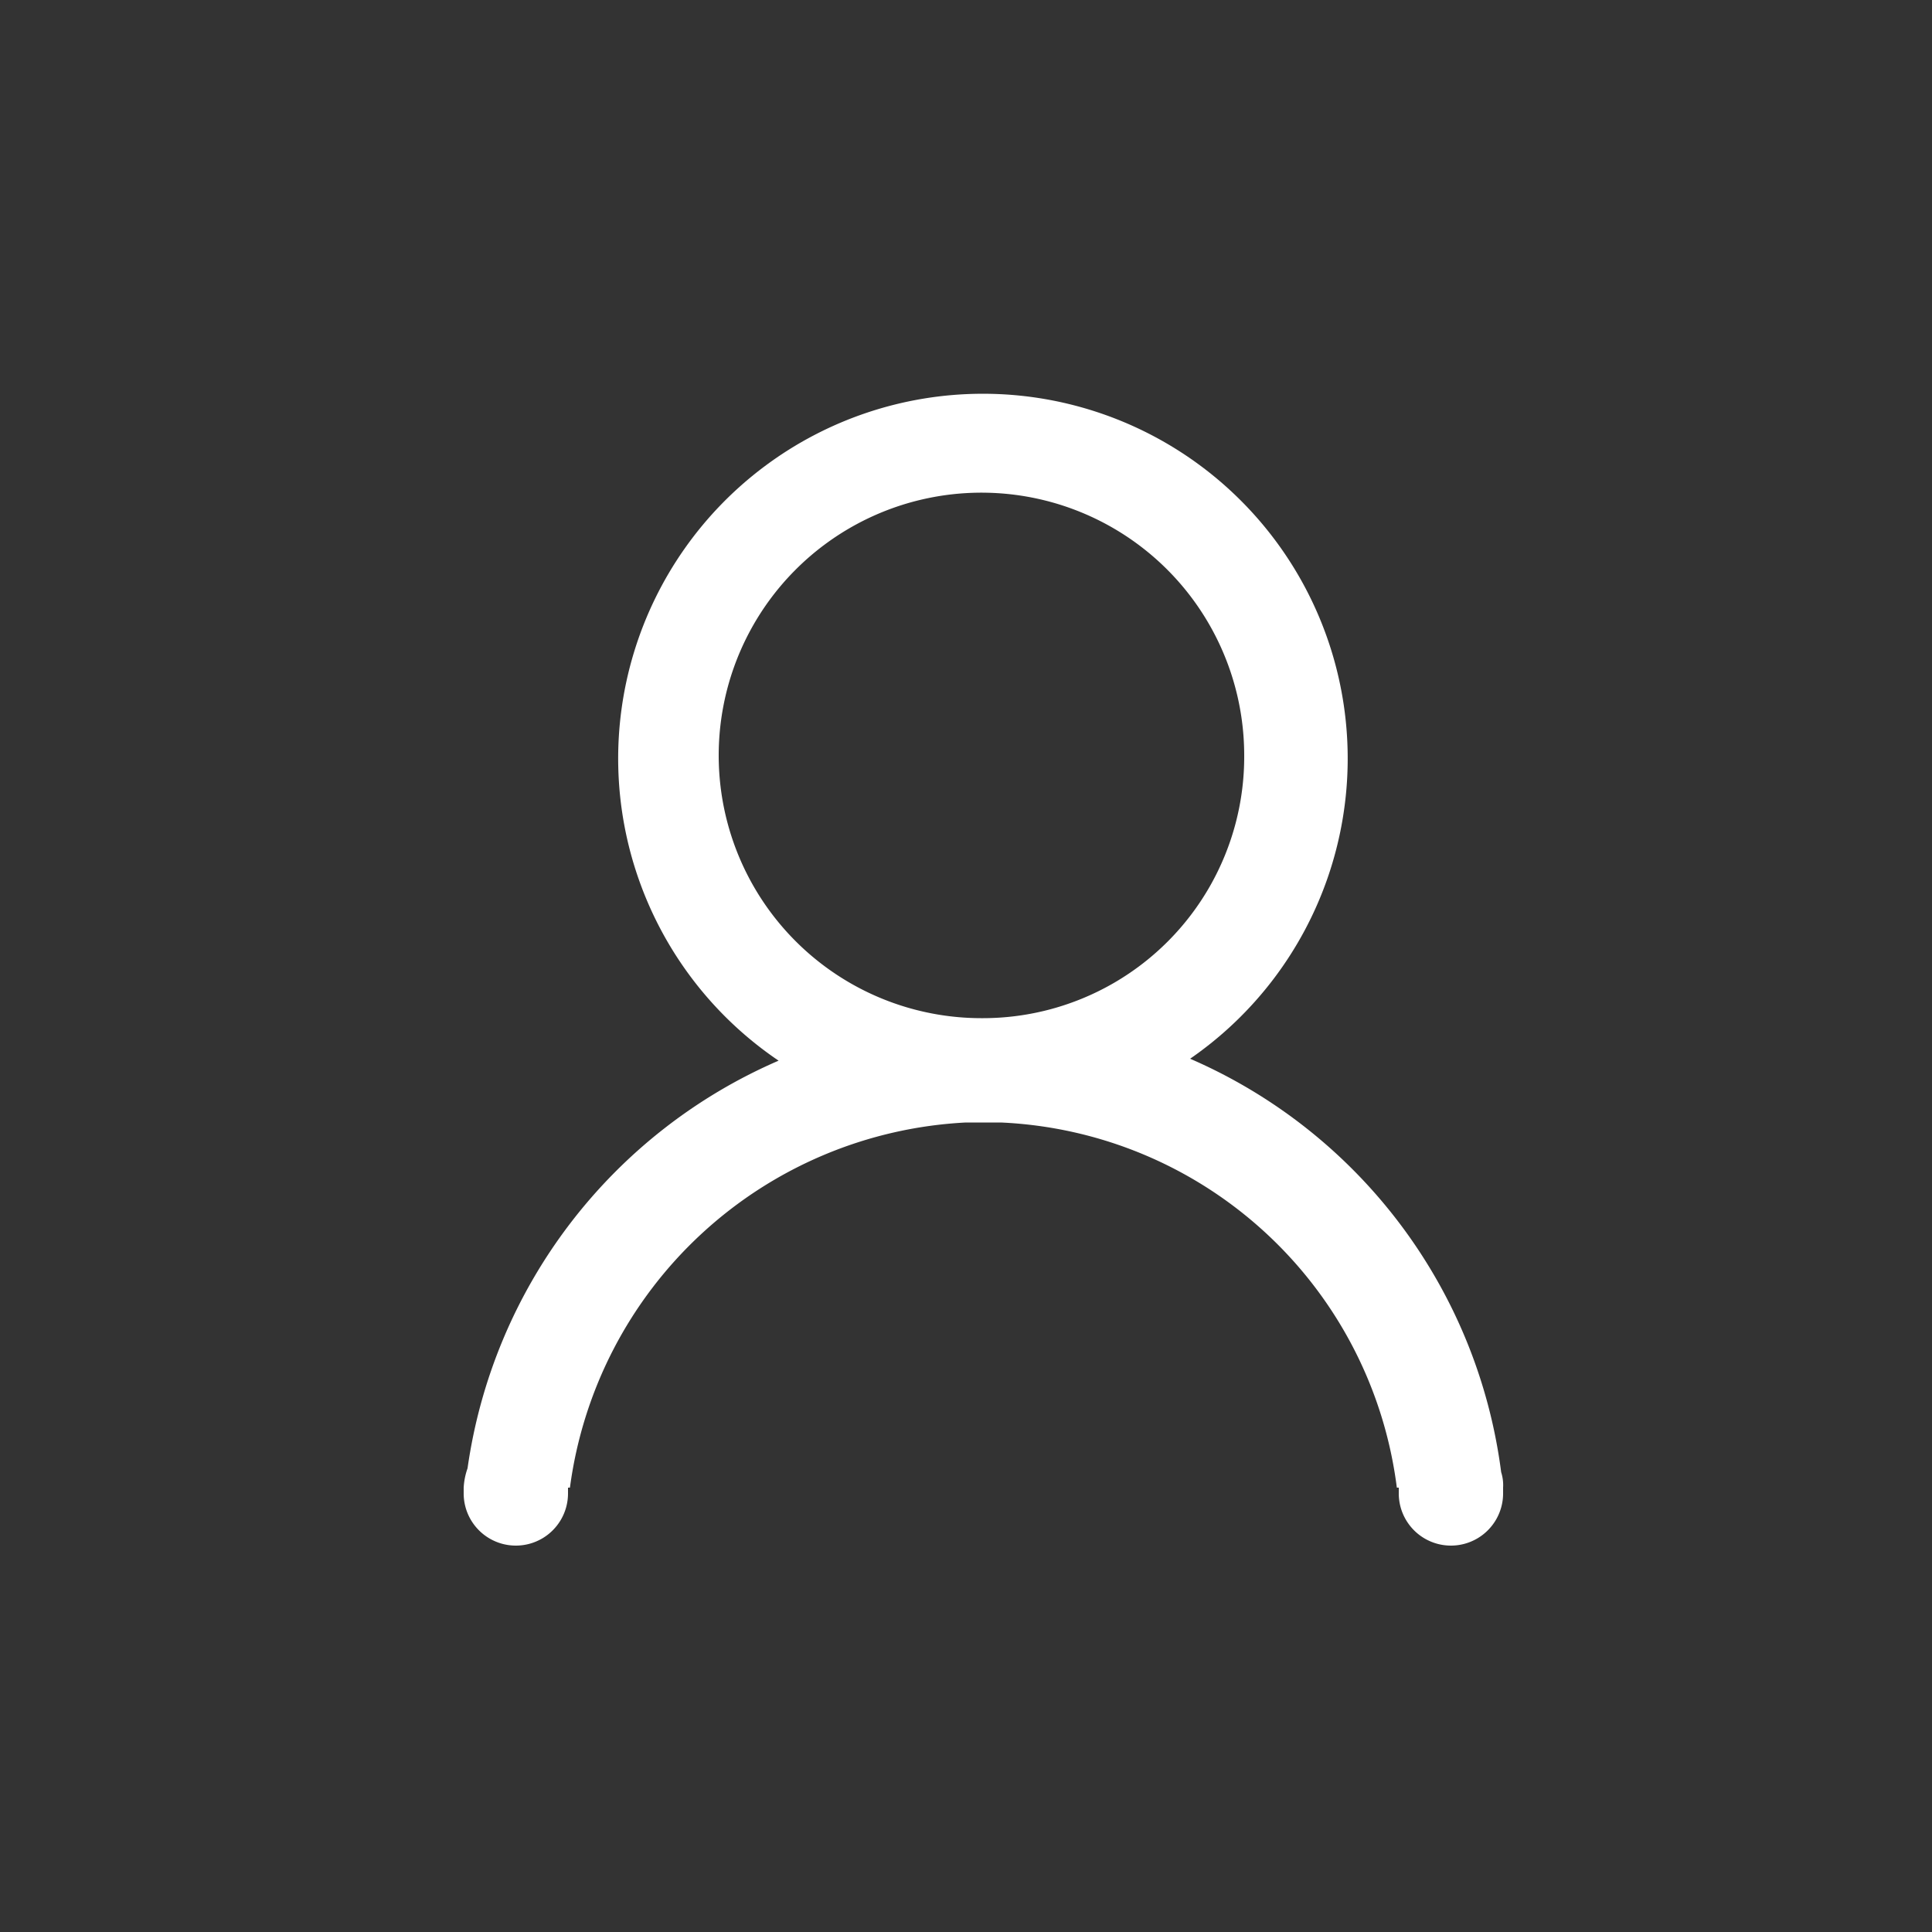 <svg data-name="Layer 1" xmlns="http://www.w3.org/2000/svg" width="100" height="100"><rect width="100%" height="100%" fill="#333333" stroke="none"/><path d="M77.8 77a2.2 2.2 0 0 0-.1-.8 27.09 27.09 0 0 0-16.1-21.4 18.88 18.88 0 1 0-21.3.1A27.14 27.14 0 0 0 24.2 76a3.55 3.55 0 0 0-.2 1v.3a2.7 2.7 0 1 0 5.4 0V77h.1A21.79 21.79 0 0 1 50 58.1h1.8A21.63 21.63 0 0 1 72.3 77h.1v.3a2.7 2.7 0 0 0 5.4 0zM50.9 52.7a13.6 13.6 0 1 1 13.5-13.6 13.53 13.53 0 0 1-13.5 13.6z" fill="#fff"/></svg>